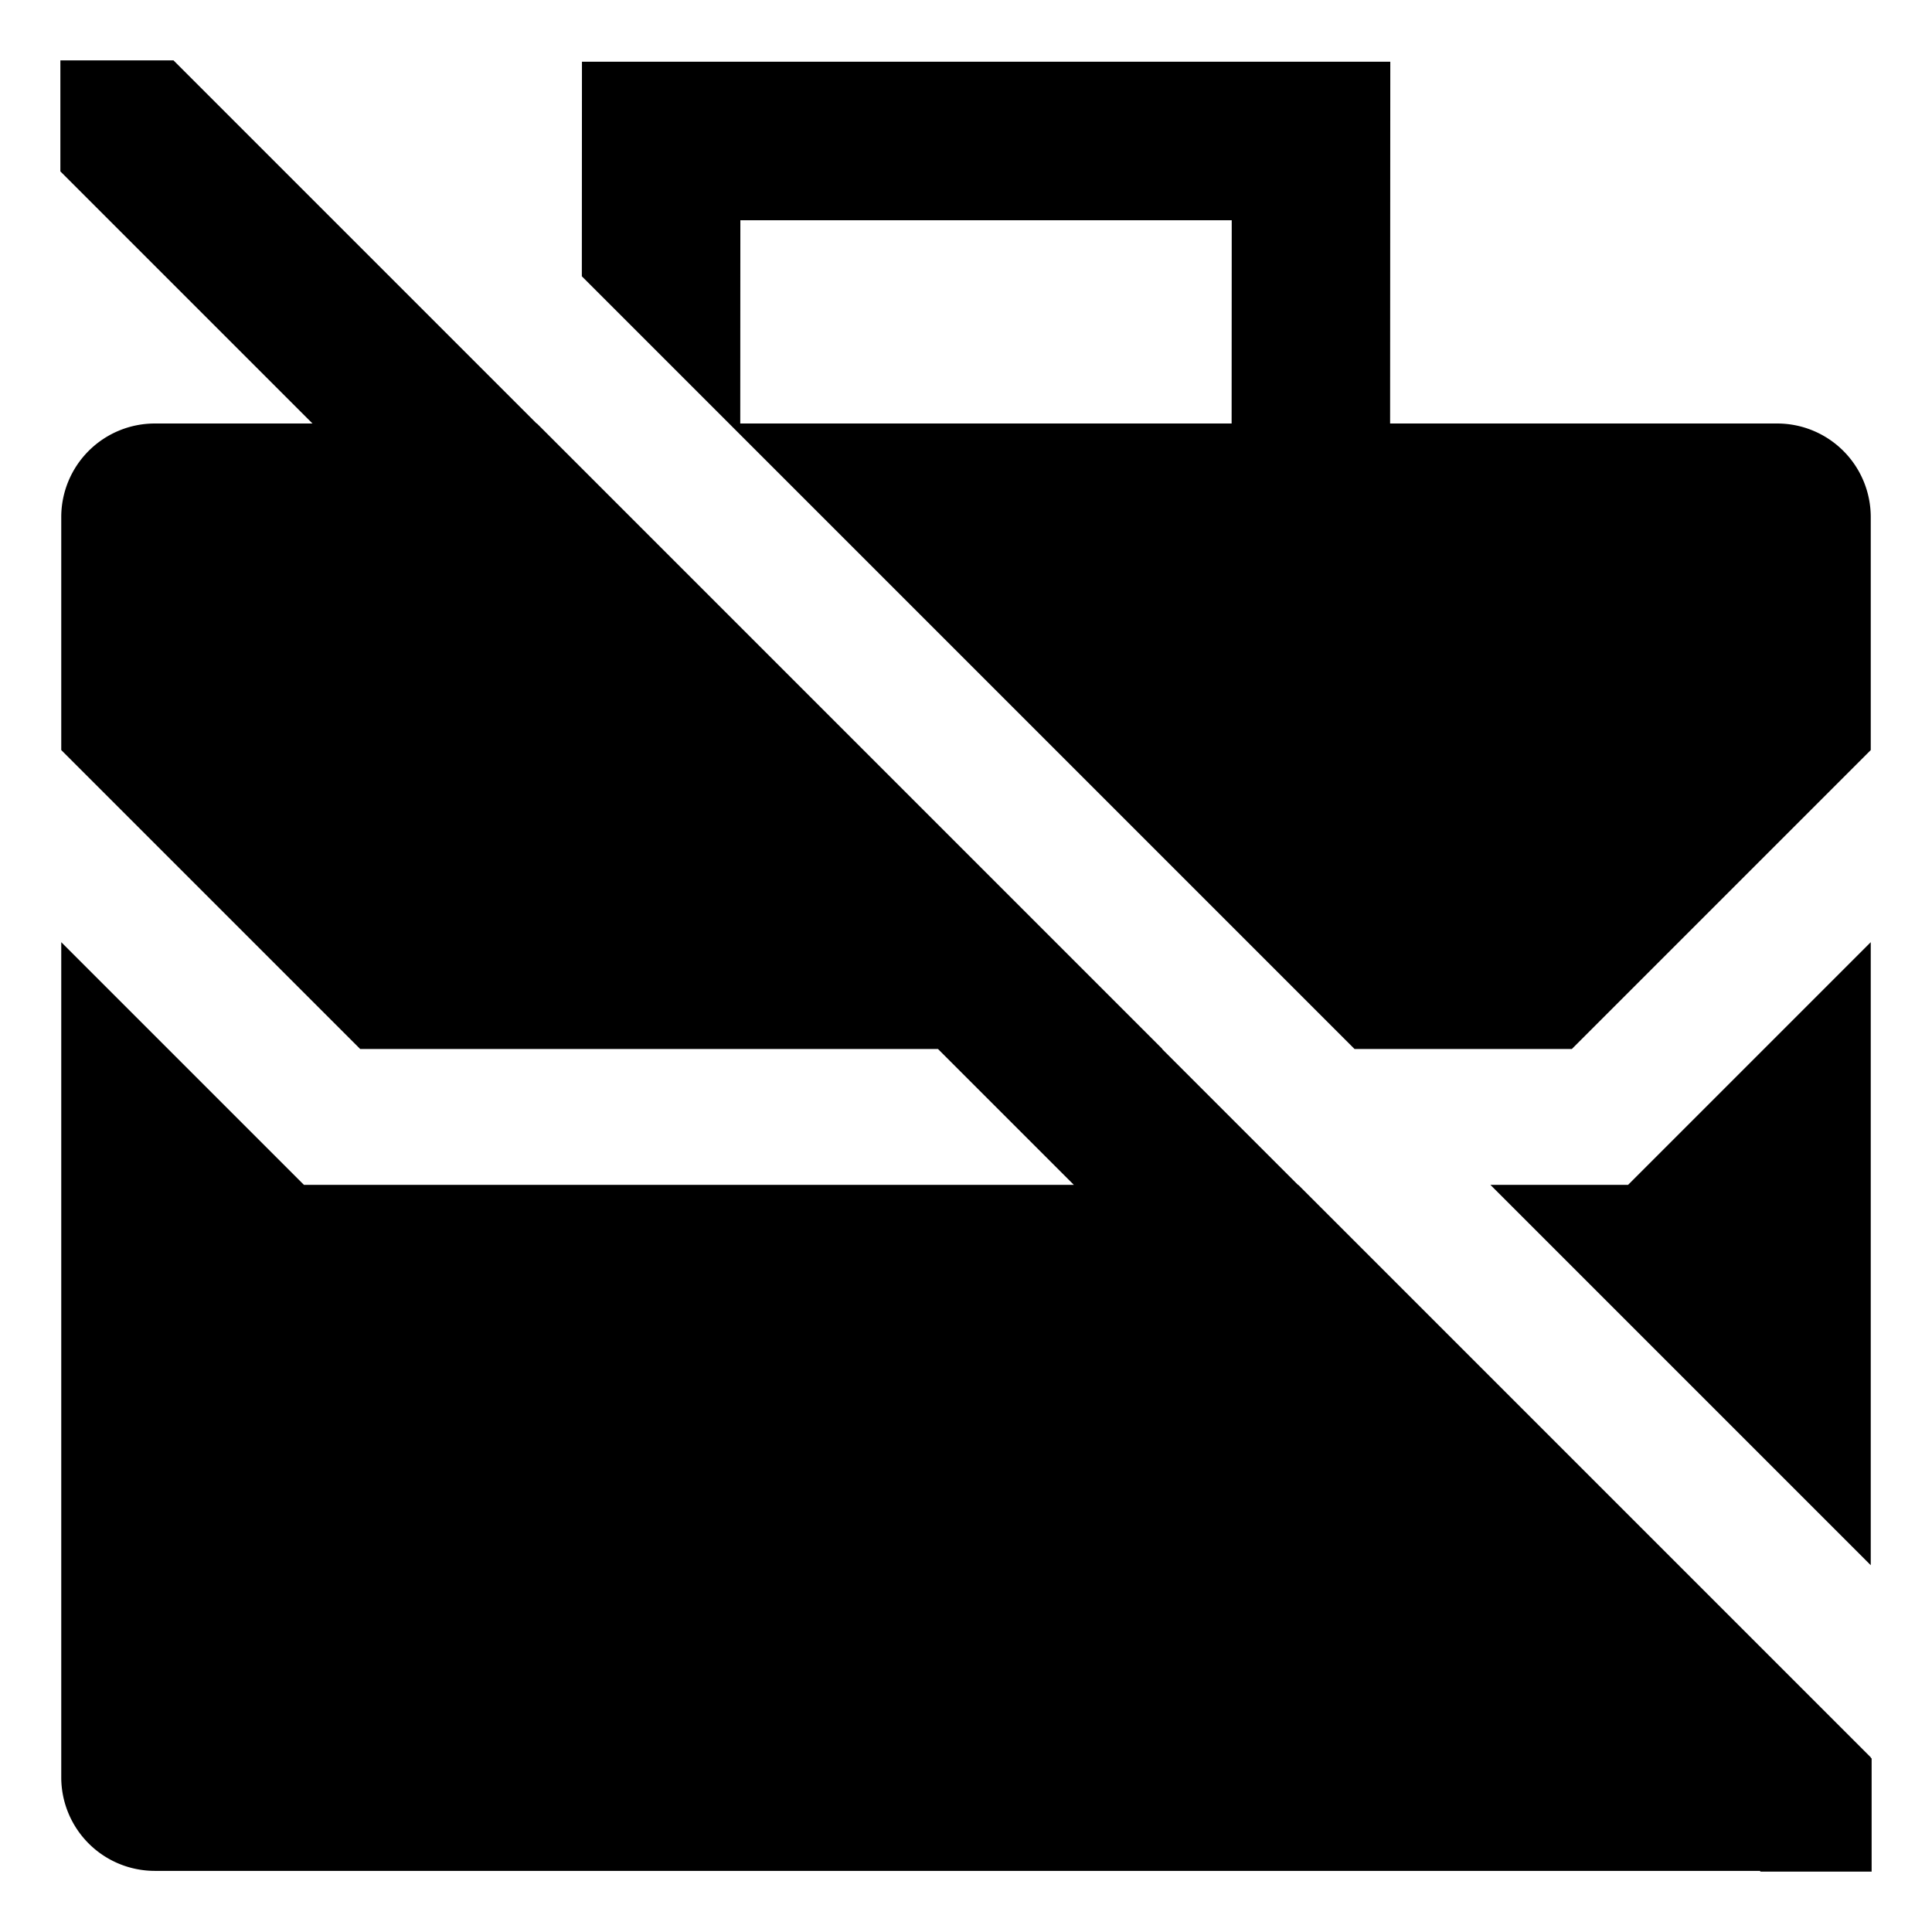 <svg id="export" xmlns="http://www.w3.org/2000/svg" viewBox="0 0 512 512">
  <defs>
    <style>
      .cls-1 {
        fill: currentColor;
      }
    </style>
  </defs>
  <title>briefcase-slash</title>
  <g>
    <polygon class="cls-1" points="431.456 314 394.971 314 462.232 381.261 495.768 414.797 495.768 249.688 462.232 283.224 431.456 314"/>
    <path class="cls-1" d="M495.768,465.793v-.084l-33.536-33.536L344.059,314h-.084l-36-36h.084L175.827,145.768,156.55,126.49l-2.382-2.382-11.876-11.876h-.085L45.975,16H16V45.422l66.81,66.81H41A24.796,24.796,0,0,0,16.232,137v61.776l33.536,33.536L95.456,278H248.578l36,36H80.544L49.768,283.224,16.232,249.688V471.033A24.796,24.796,0,0,0,41,495.801H466.379l.199.199H496V466.025Z"/>
    <path class="cls-1" d="M226.739,145.768l89.829,89.829h0L358.971,278h57.574l45.688-45.688,33.536-33.536V137A24.796,24.796,0,0,0,471,112.232H368.394l.05-95.87h-214.22l-.03,56.861,41.978,41.978ZM196.202,58.362h130.22l-.028,53.87H196.174Z"/>
  </g>
</svg>
